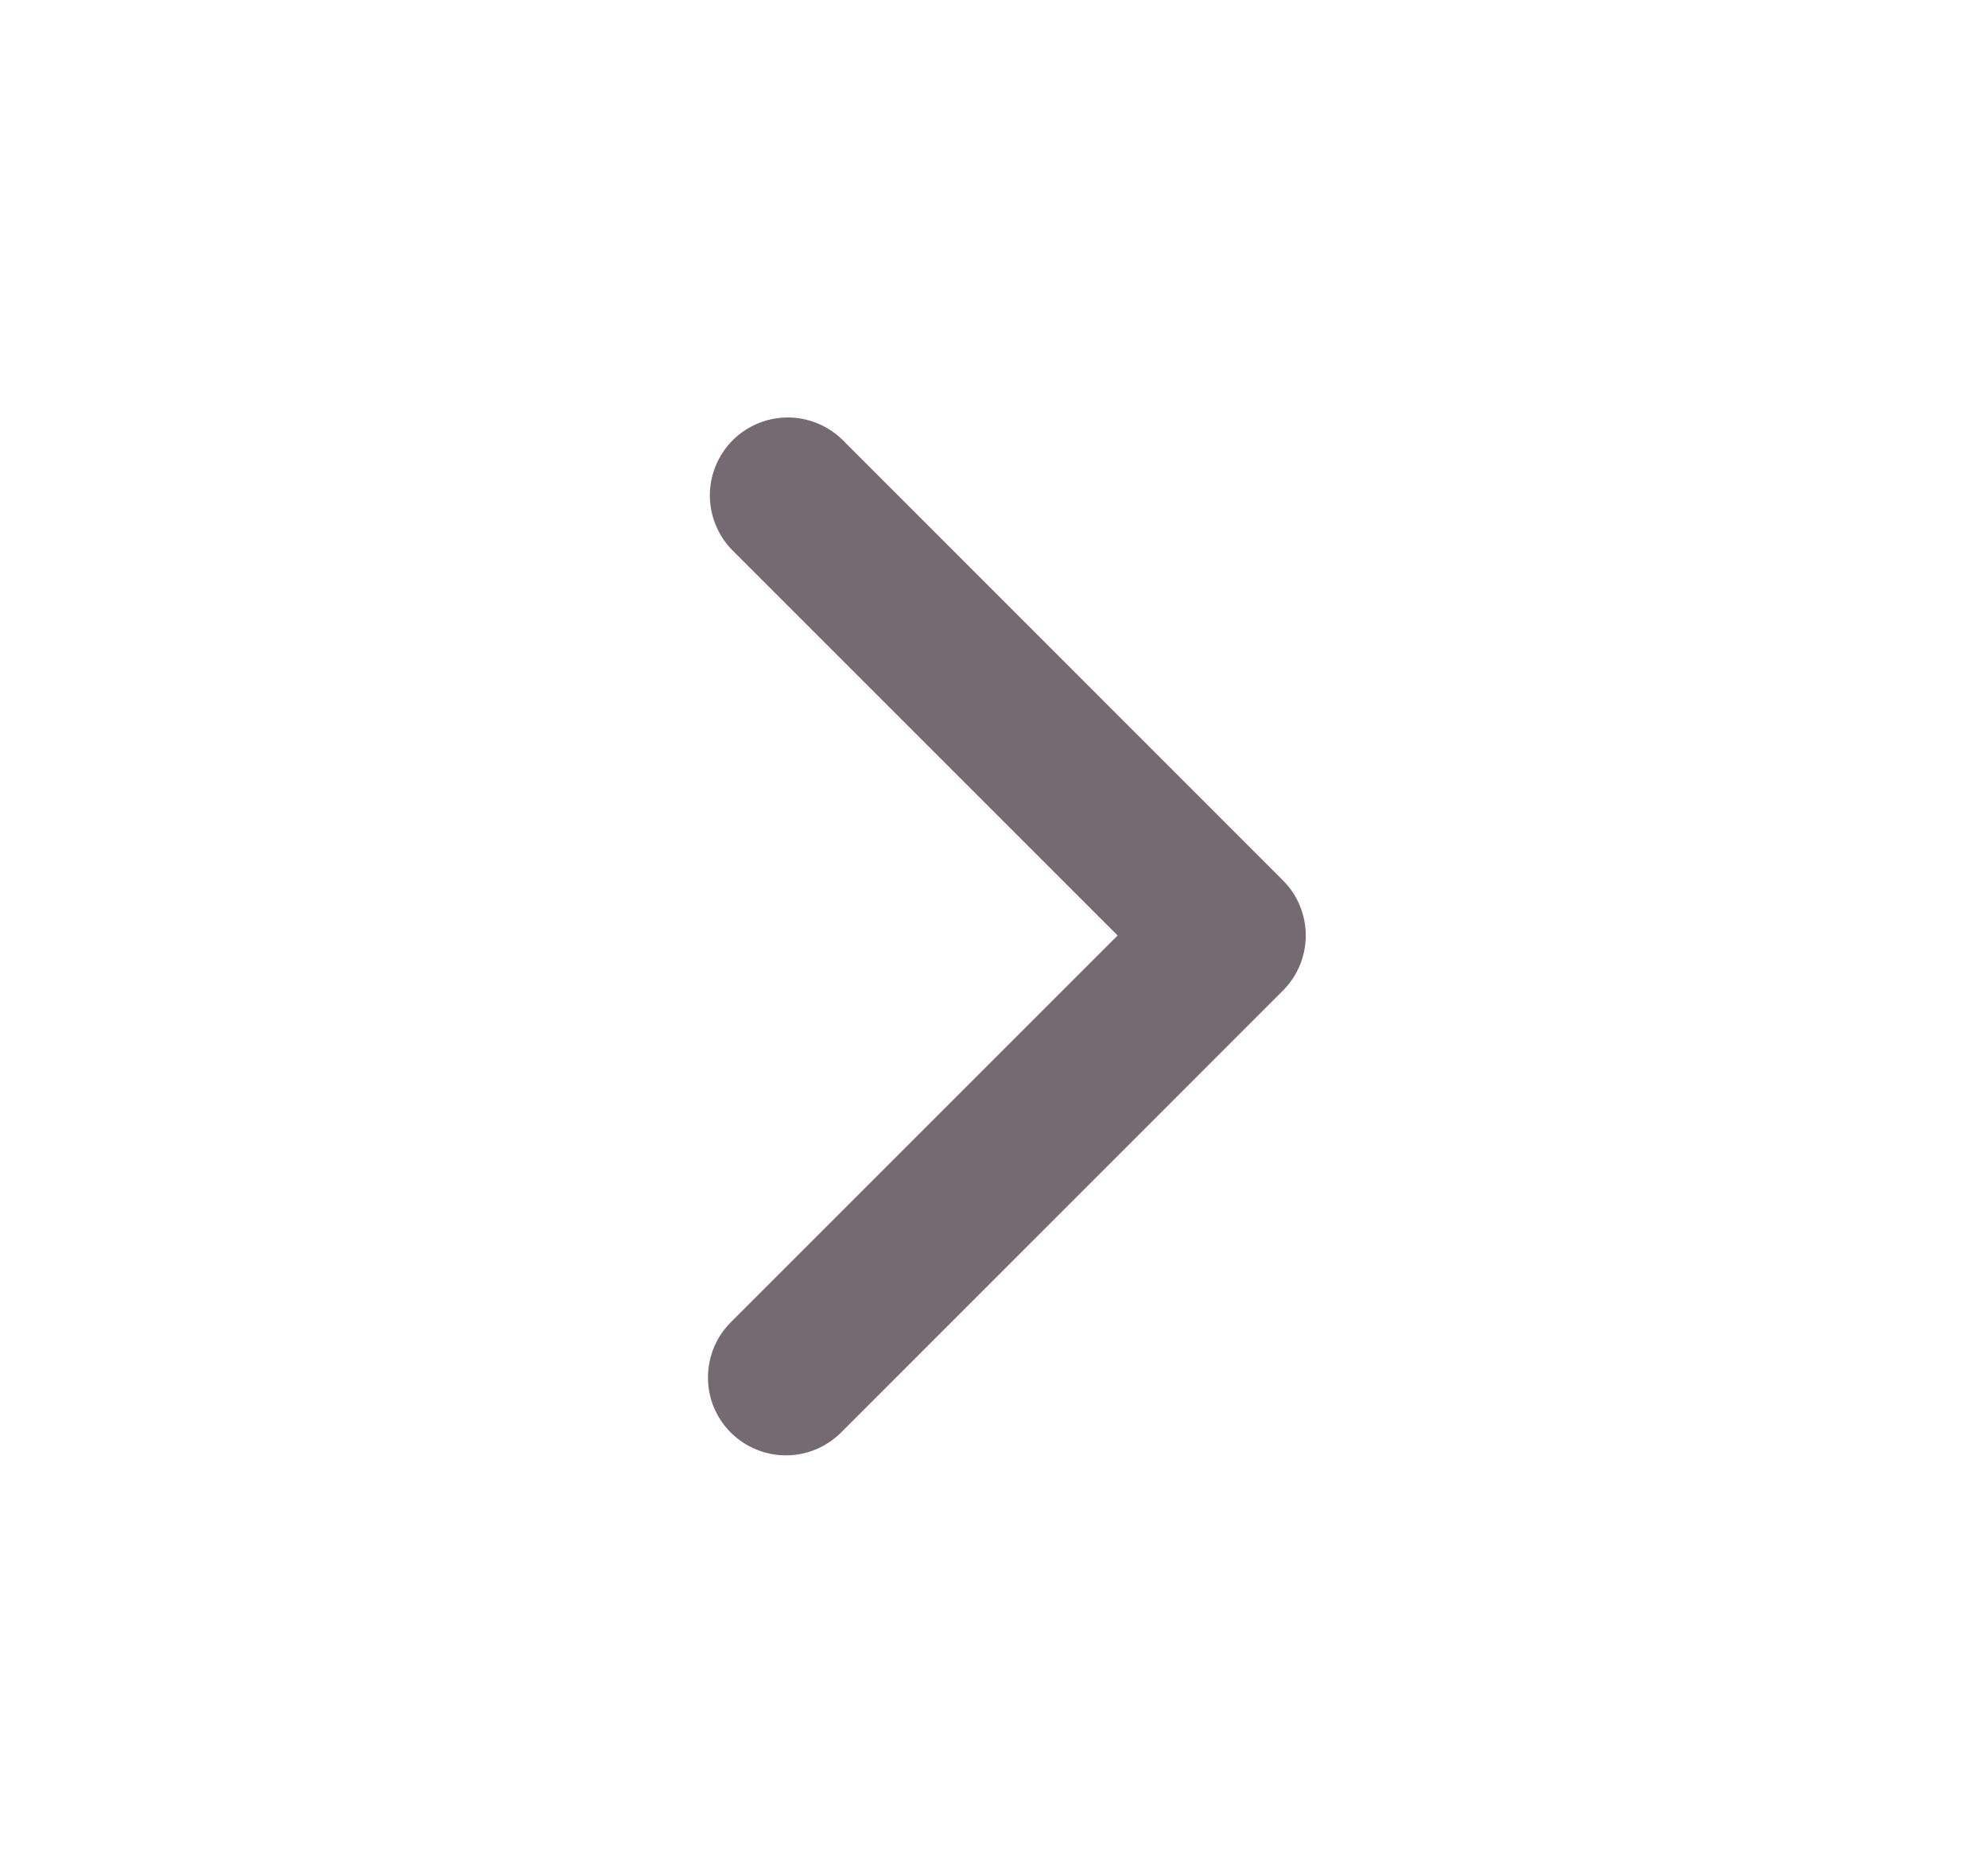 <svg width="17" height="16" viewBox="0 0 17 16" fill="none" xmlns="http://www.w3.org/2000/svg">
<path fill-rule="evenodd" clip-rule="evenodd" d="M10.971 7.529C11.096 7.654 11.166 7.823 11.166 8C11.166 8.177 11.096 8.346 10.971 8.471L7.2 12.243C7.138 12.306 7.065 12.357 6.984 12.392C6.902 12.427 6.815 12.445 6.726 12.446C6.638 12.447 6.55 12.43 6.468 12.396C6.386 12.363 6.312 12.313 6.249 12.251C6.186 12.188 6.137 12.114 6.103 12.032C6.07 11.95 6.053 11.862 6.054 11.774C6.055 11.685 6.073 11.598 6.108 11.516C6.143 11.435 6.194 11.361 6.257 11.3L9.557 8L6.257 4.7C6.136 4.574 6.069 4.406 6.07 4.231C6.072 4.056 6.142 3.889 6.265 3.765C6.389 3.642 6.556 3.572 6.731 3.57C6.906 3.569 7.074 3.636 7.2 3.757L10.971 7.529Z" fill="#3B2C35" fill-opacity="0.7"/>
</svg>
